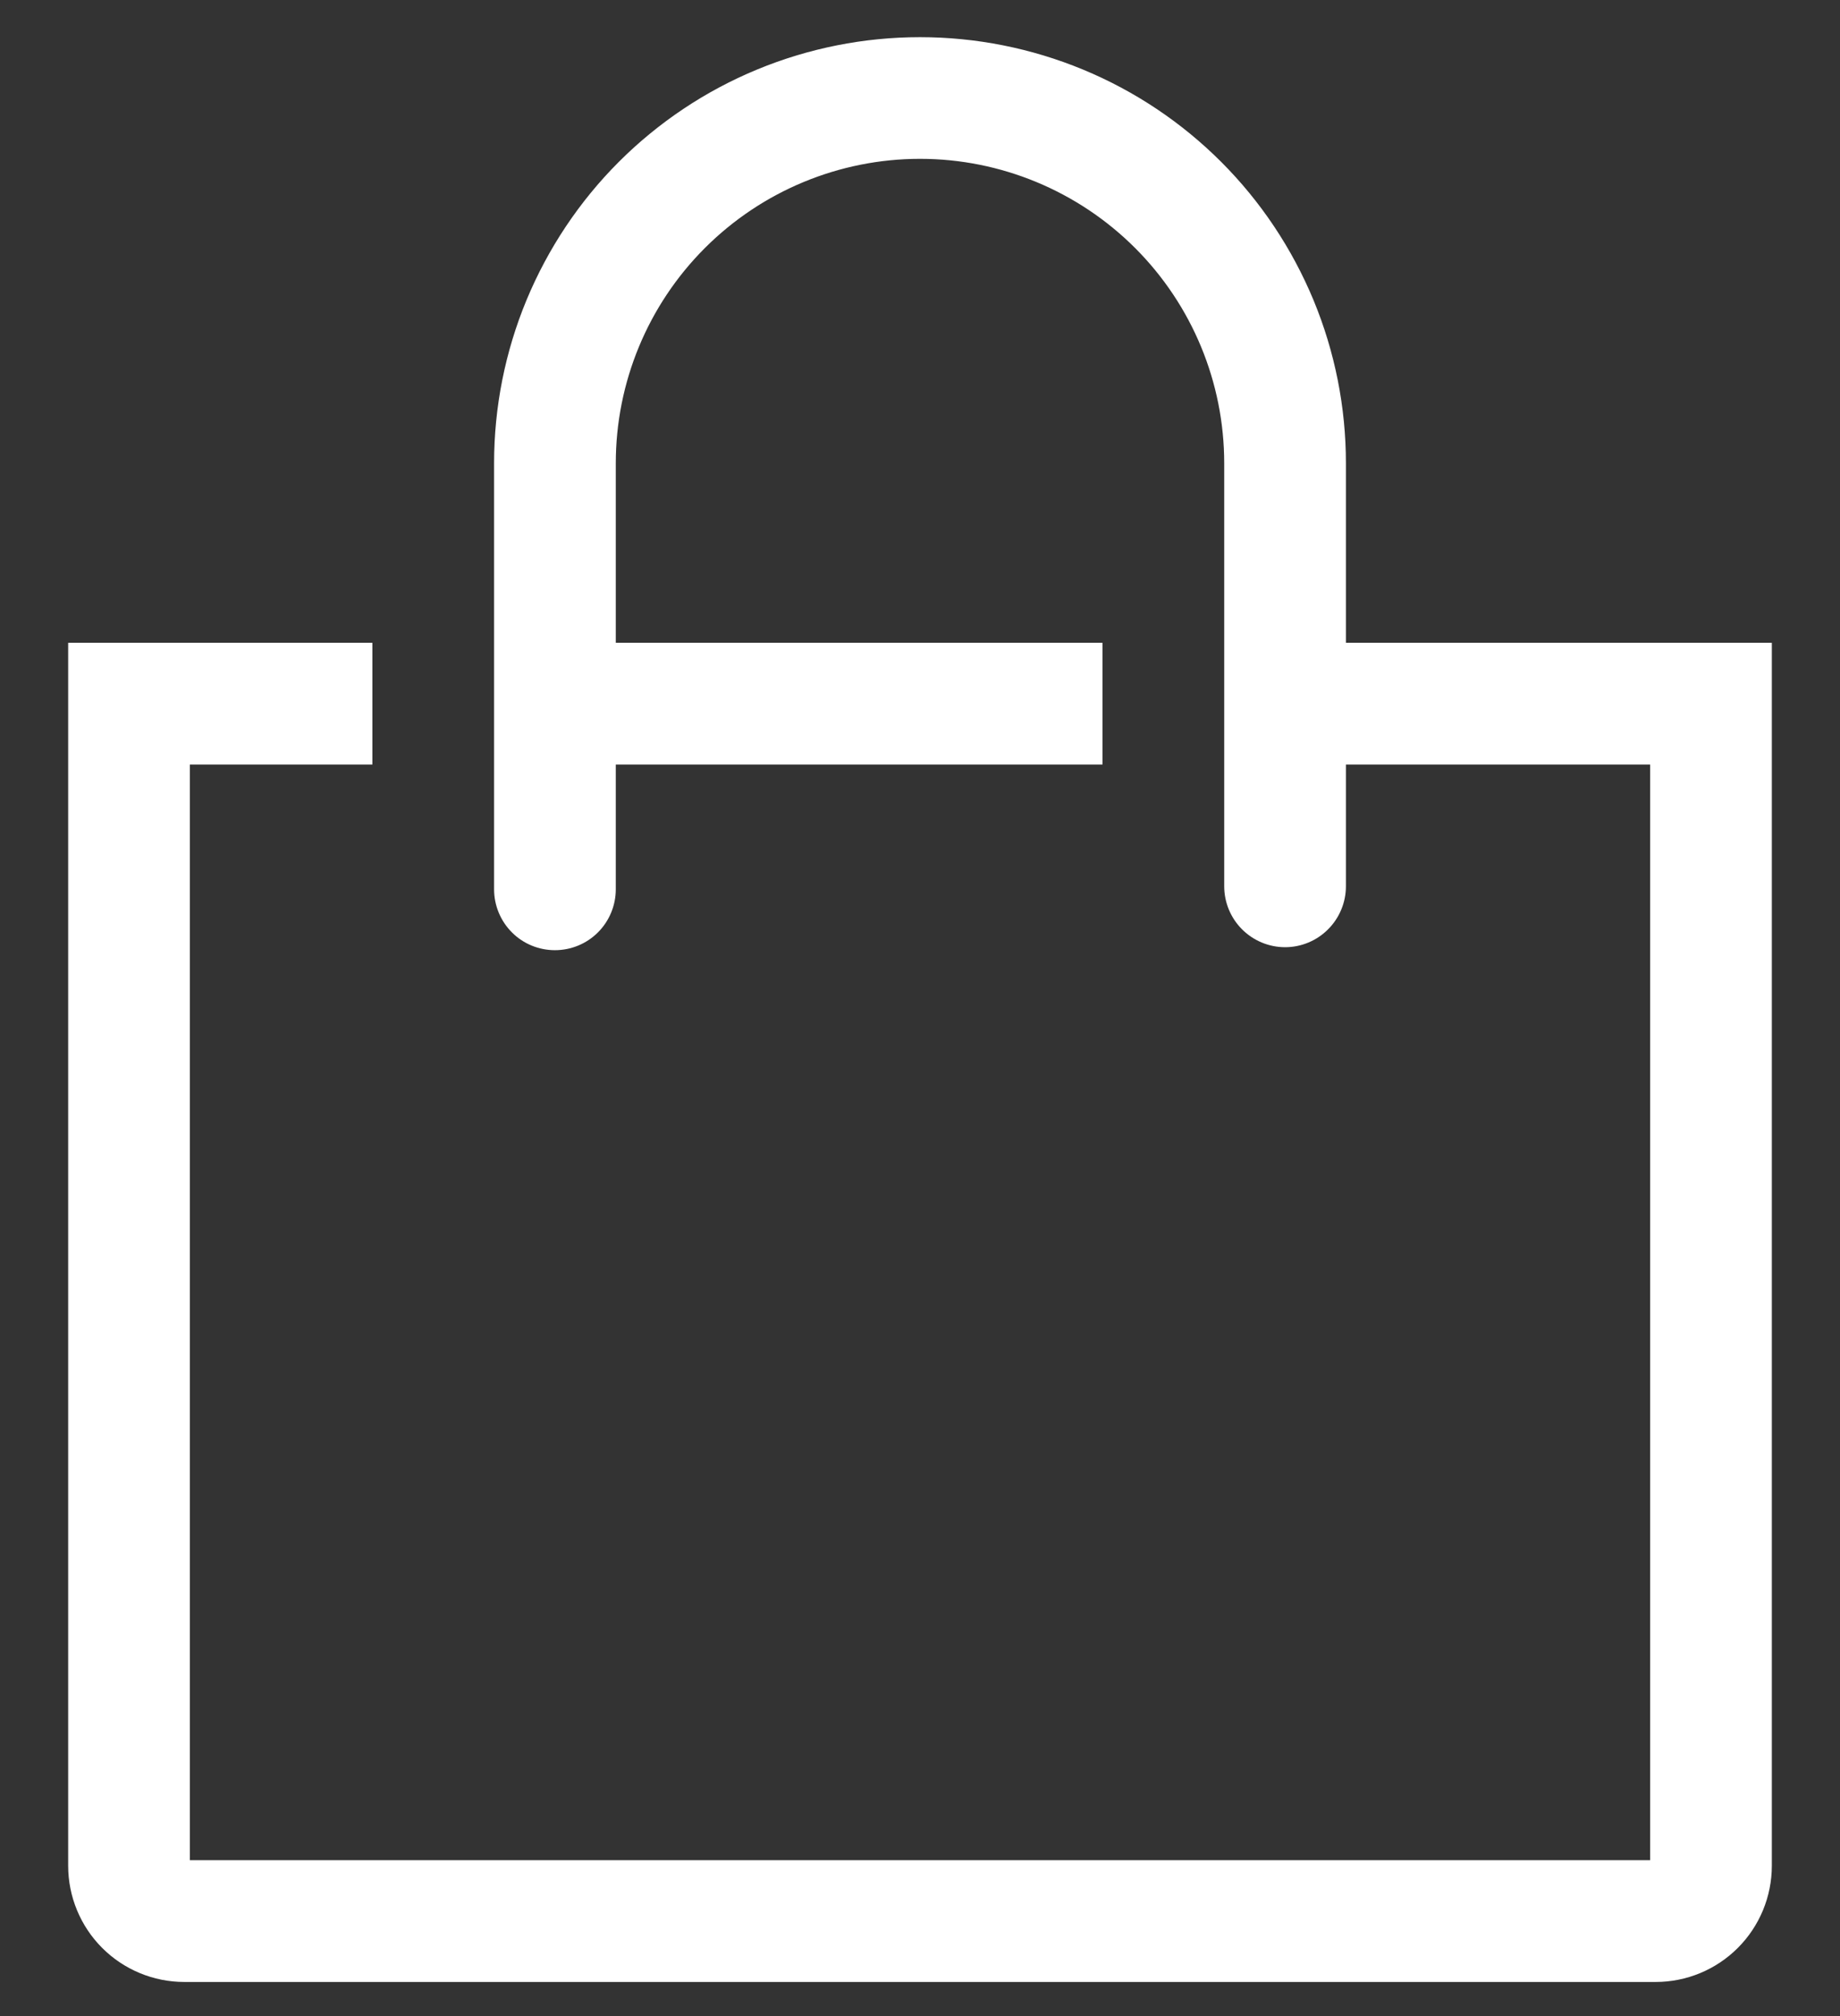 <svg width="21" height="23" viewBox="0 0 21 23" fill="none" xmlns="http://www.w3.org/2000/svg">
<rect x="0" y="0" width="21" height="23" fill="#333333" stroke="none"/>
<path d="M15.261 7.333V7.433H15.361H20.122V21.285C20.122 21.61 19.993 21.922 19.763 22.152C19.533 22.382 19.221 22.511 18.896 22.511H2.104C1.779 22.511 1.467 22.382 1.237 22.152C1.007 21.922 0.878 21.61 0.878 21.285V7.433H4.15V8.622H2.167H2.067V8.722V21.222V21.322H2.167H18.833H18.933V21.222V8.722V8.622H18.833H15.361H15.261V8.722V10.111C15.261 10.269 15.198 10.42 15.087 10.531C14.976 10.643 14.824 10.706 14.667 10.706C14.509 10.706 14.358 10.643 14.246 10.531C14.135 10.42 14.072 10.269 14.072 10.111V5.285C14.072 4.337 13.696 3.429 13.026 2.759C12.356 2.089 11.447 1.712 10.5 1.712C9.553 1.712 8.644 2.089 7.974 2.759C7.304 3.429 6.928 4.337 6.928 5.285V7.333V7.433H7.028H12.483V8.622H7.028H6.928V8.722V10.146C6.928 10.303 6.865 10.455 6.754 10.566C6.642 10.678 6.491 10.74 6.333 10.74C6.176 10.74 6.024 10.678 5.913 10.566C5.802 10.455 5.739 10.303 5.739 10.146V5.285C5.739 4.659 5.862 4.04 6.101 3.463C6.341 2.885 6.691 2.36 7.133 1.918C7.575 1.476 8.1 1.125 8.678 0.886C9.256 0.647 9.875 0.524 10.5 0.524C11.125 0.524 11.744 0.647 12.322 0.886C12.9 1.125 13.425 1.476 13.867 1.918C14.309 2.36 14.659 2.885 14.899 3.463C15.138 4.04 15.261 4.659 15.261 5.285V7.333Z" fill="white" stroke="white" stroke-width="0.2"/>
</svg>
